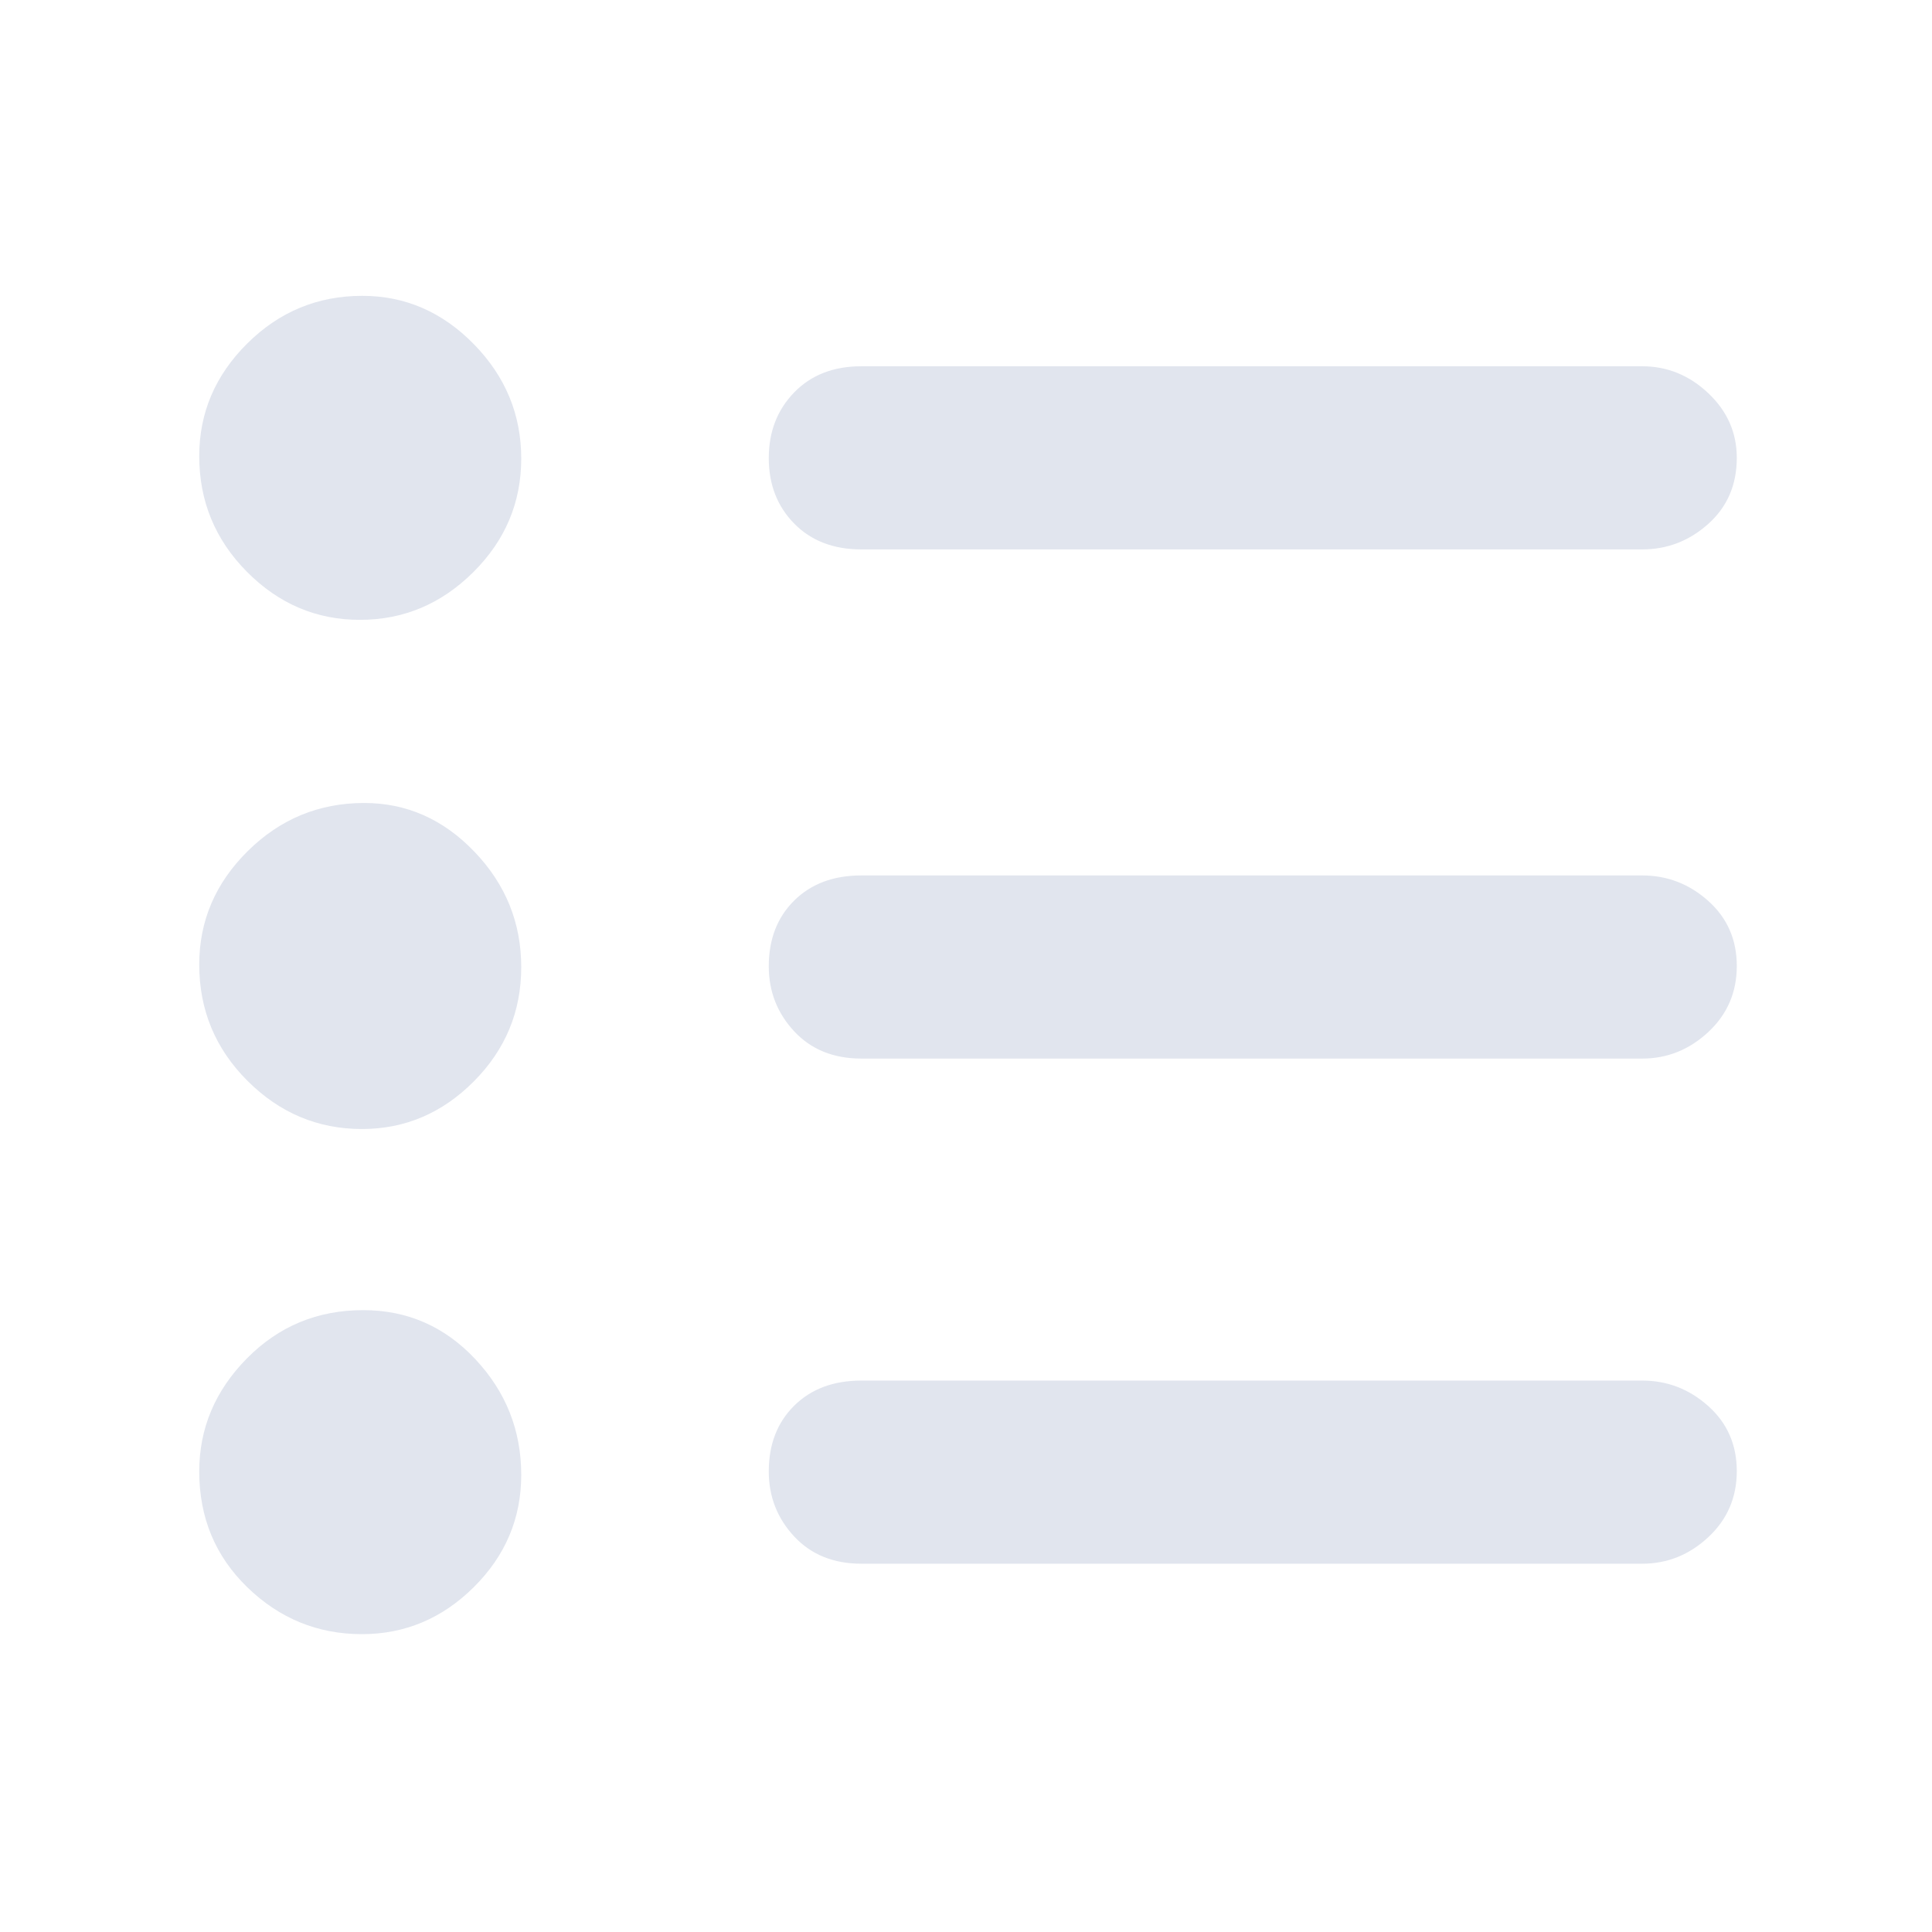 <svg xmlns="http://www.w3.org/2000/svg" height="48" viewBox="0 -960 960 960" width="48"><path d="M428-183q-20.775 0-33.388-13.56Q382-210.119 382-228.86q0-20.14 12.612-32.64Q407.225-274 428-274h388q18.675 0 32.838 12.675Q863-248.649 863-229.009q0 19.641-14.162 32.825Q834.675-183 816-183H428Zm0-251q-20.775 0-33.388-13.56Q382-461.119 382-479.86q0-20.14 12.612-32.64Q407.225-525 428-525h388q18.675 0 32.838 12.675Q863-499.649 863-480.009q0 19.641-14.162 32.825Q834.675-434 816-434H428Zm0-253q-20.775 0-33.388-12.86Q382-712.719 382-732.36 382-752 394.612-765q12.613-13 33.388-13h388q18.675 0 32.838 13.375Q863-751.249 863-732.509q0 20.141-14.162 32.825Q834.675-687 816-687H428ZM179.845-148q-32.895 0-56.87-23.206Q99-194.412 99-228.819 99-261 122.675-285t57.807-24q32.845 0 55.682 24.338Q259-260.324 259-227.137q0 32.362-23.542 55.75Q211.915-148 179.845-148Zm0-251q-32.895 0-56.87-23.936Q99-446.871 99-480.726q0-32.566 24.15-56.42T180.982-561q31.57 0 54.794 24.252Q259-512.496 259-479.429q0 33.067-23.542 56.748Q211.915-399 179.845-399Zm-1-253q-32.482 0-56.164-23.9Q99-699.801 99-733.363q0-32.275 23.856-55.956Q146.712-813 179.982-813q31.983 0 55.5 24.044Q259-764.912 259-732.137q0 32.775-23.836 56.456Q211.328-652 178.845-652Z" fill="#E1E5EE" /></svg>